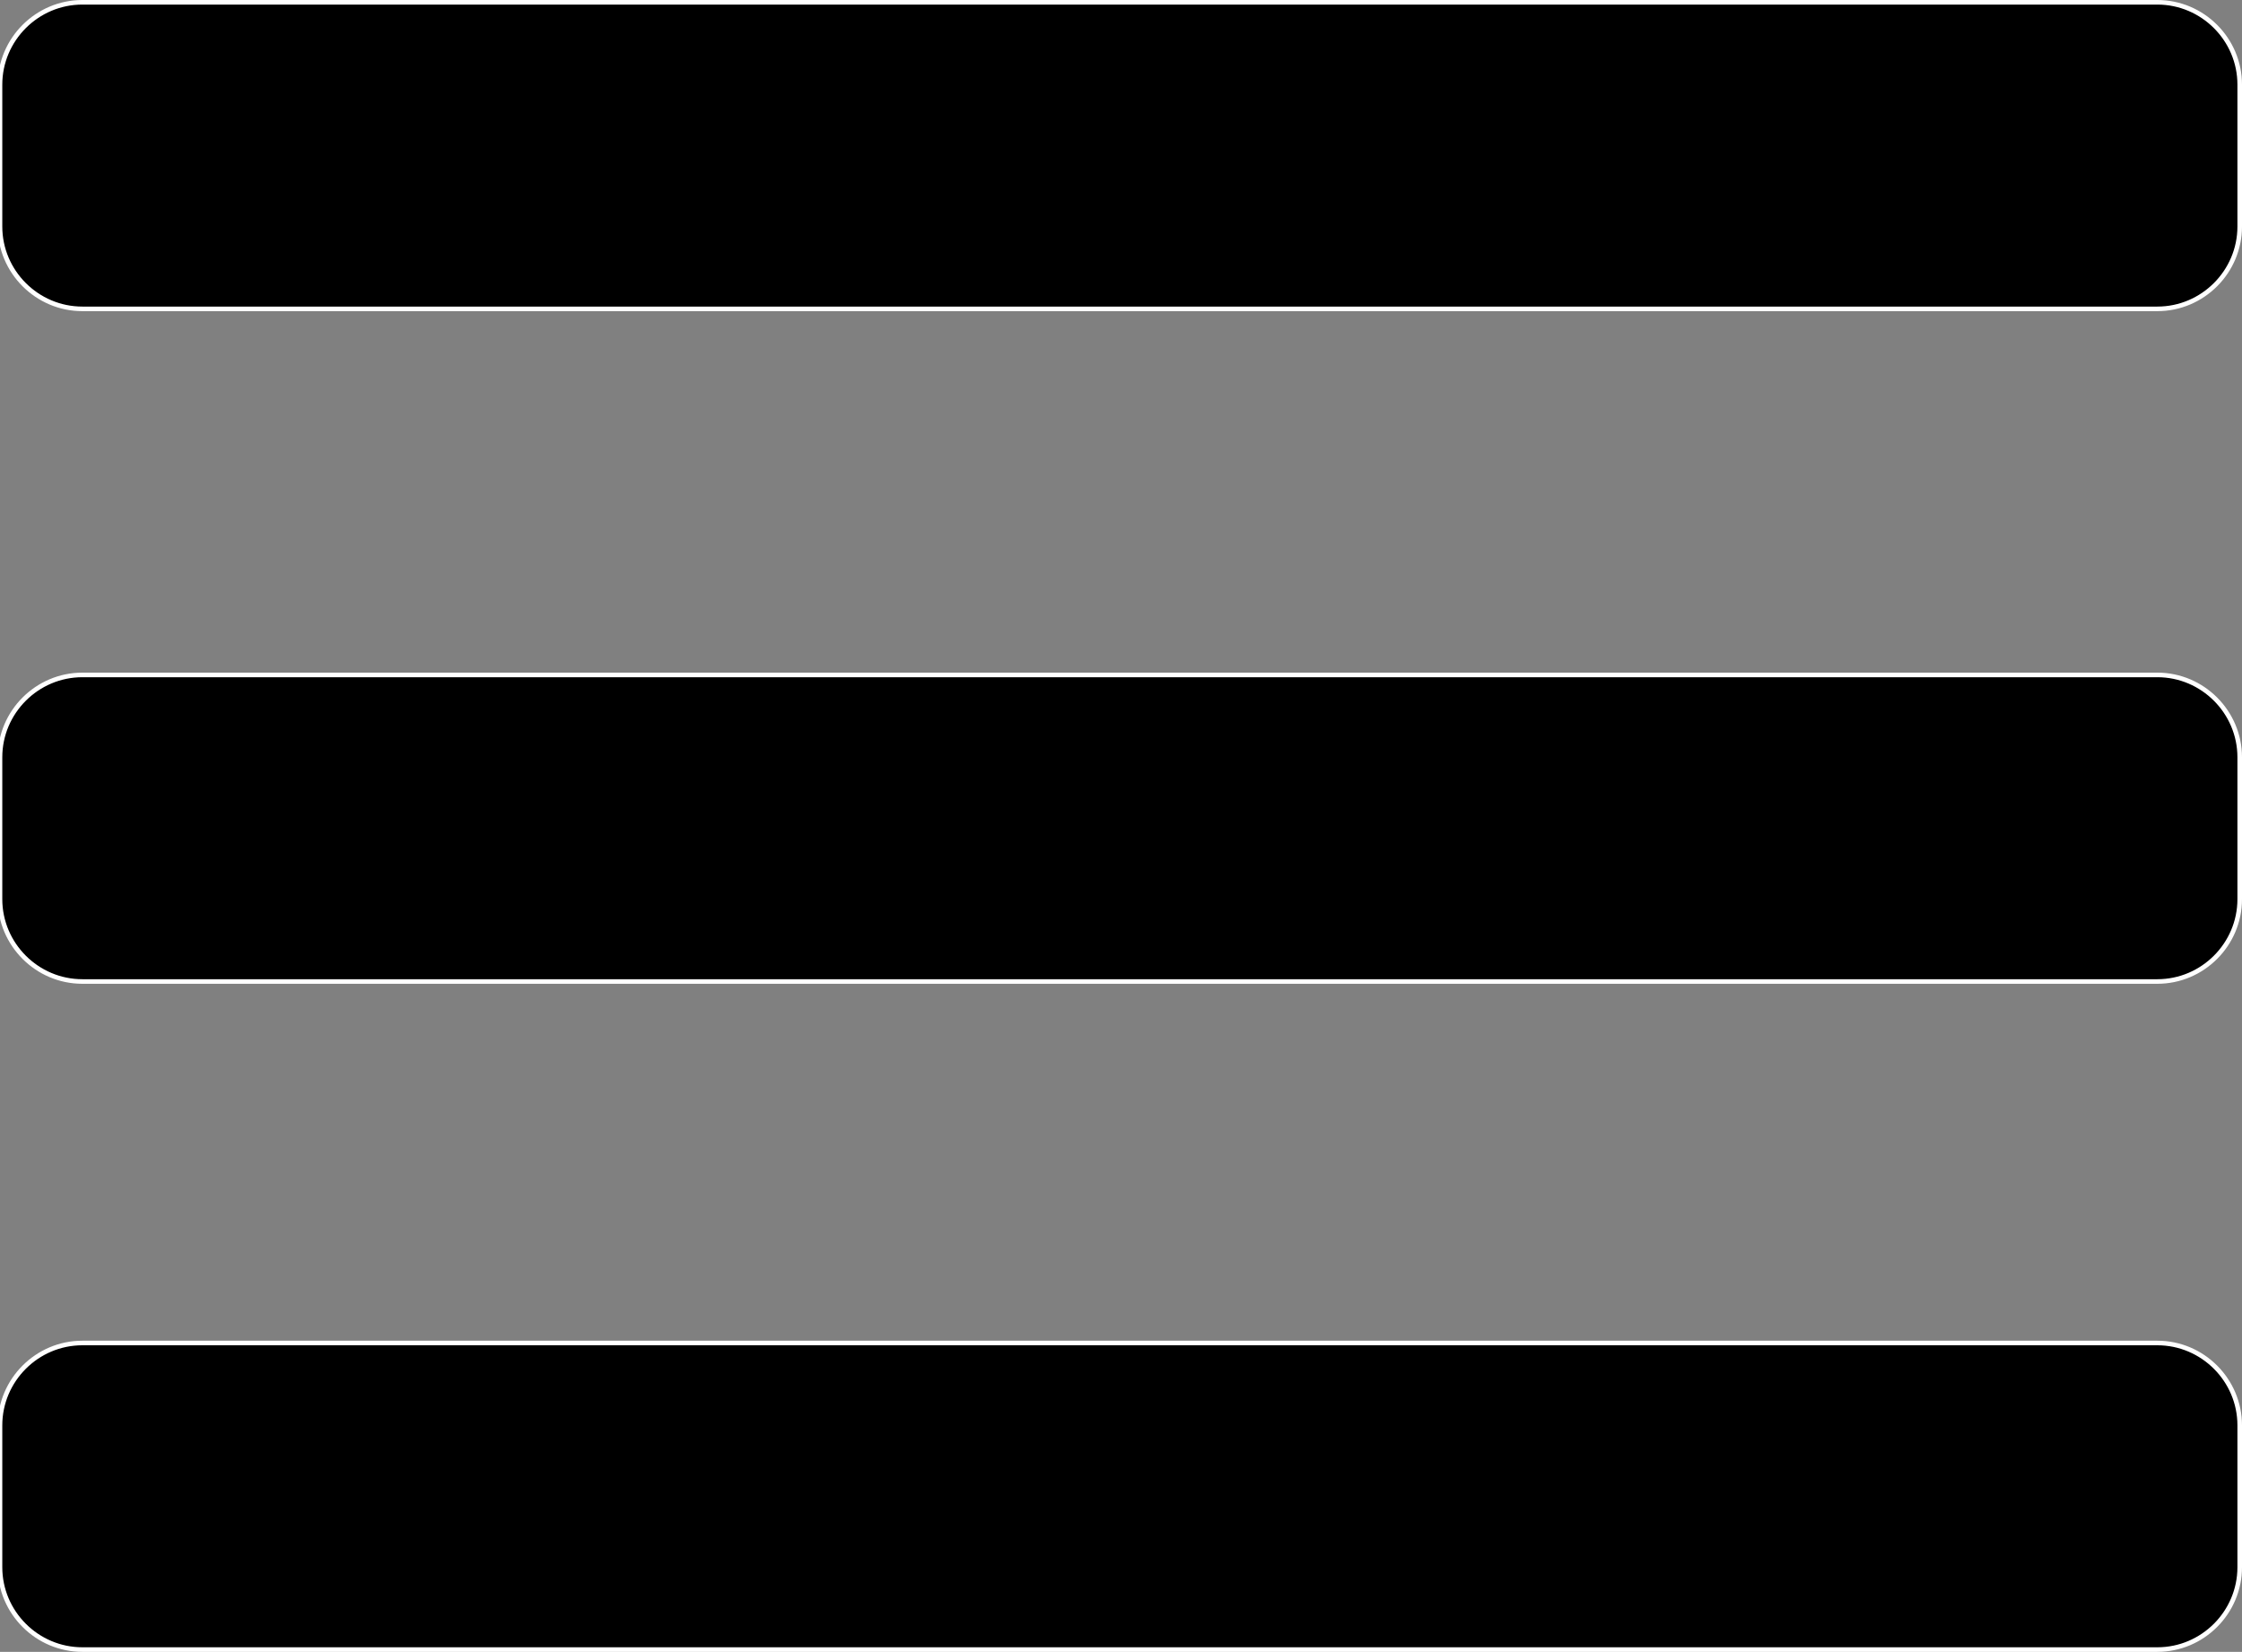 <?xml version="1.0" encoding="utf-8"?>
<!-- Generator: Adobe Illustrator 21.1.0, SVG Export Plug-In . SVG Version: 6.00 Build 0)  -->
<svg version="1.1" id="Layer_1" xmlns="http://www.w3.org/2000/svg" xmlns:xlink="http://www.w3.org/1999/xlink" x="0px" y="0px"
	 viewBox="0 0 490 361" style="enable-background:new 0 0 490 361;" xml:space="preserve">
<rect x="0" y="0" width="490" height="361" fill="#808080" stroke="none"/>
<style type="text/css">
	.st0{stroke:#FFFFFF;stroke-miterlimit:10;}
</style>
<path class="st0" d="M471.5,67.5H18c-9.9,0-18-8.1-18-18v-31c0-9.9,8.1-18,18-18h453.5c9.9,0,18,8.1,18,18v31
	C489.5,59.4,481.4,67.5,471.5,67.5z"/>
<path class="st0" d="M471.5,214.5H18c-9.9,0-18-8.1-18-18v-31c0-9.9,8.1-18,18-18h453.5c9.9,0,18,8.1,18,18v31
	C489.5,206.4,481.4,214.5,471.5,214.5z"/>
<path class="st0" d="M471.5,360.5H18c-9.9,0-18-8.1-18-18v-31c0-9.9,8.1-18,18-18h453.5c9.9,0,18,8.1,18,18v31
	C489.5,352.4,481.4,360.5,471.5,360.5z"/>
</svg>
